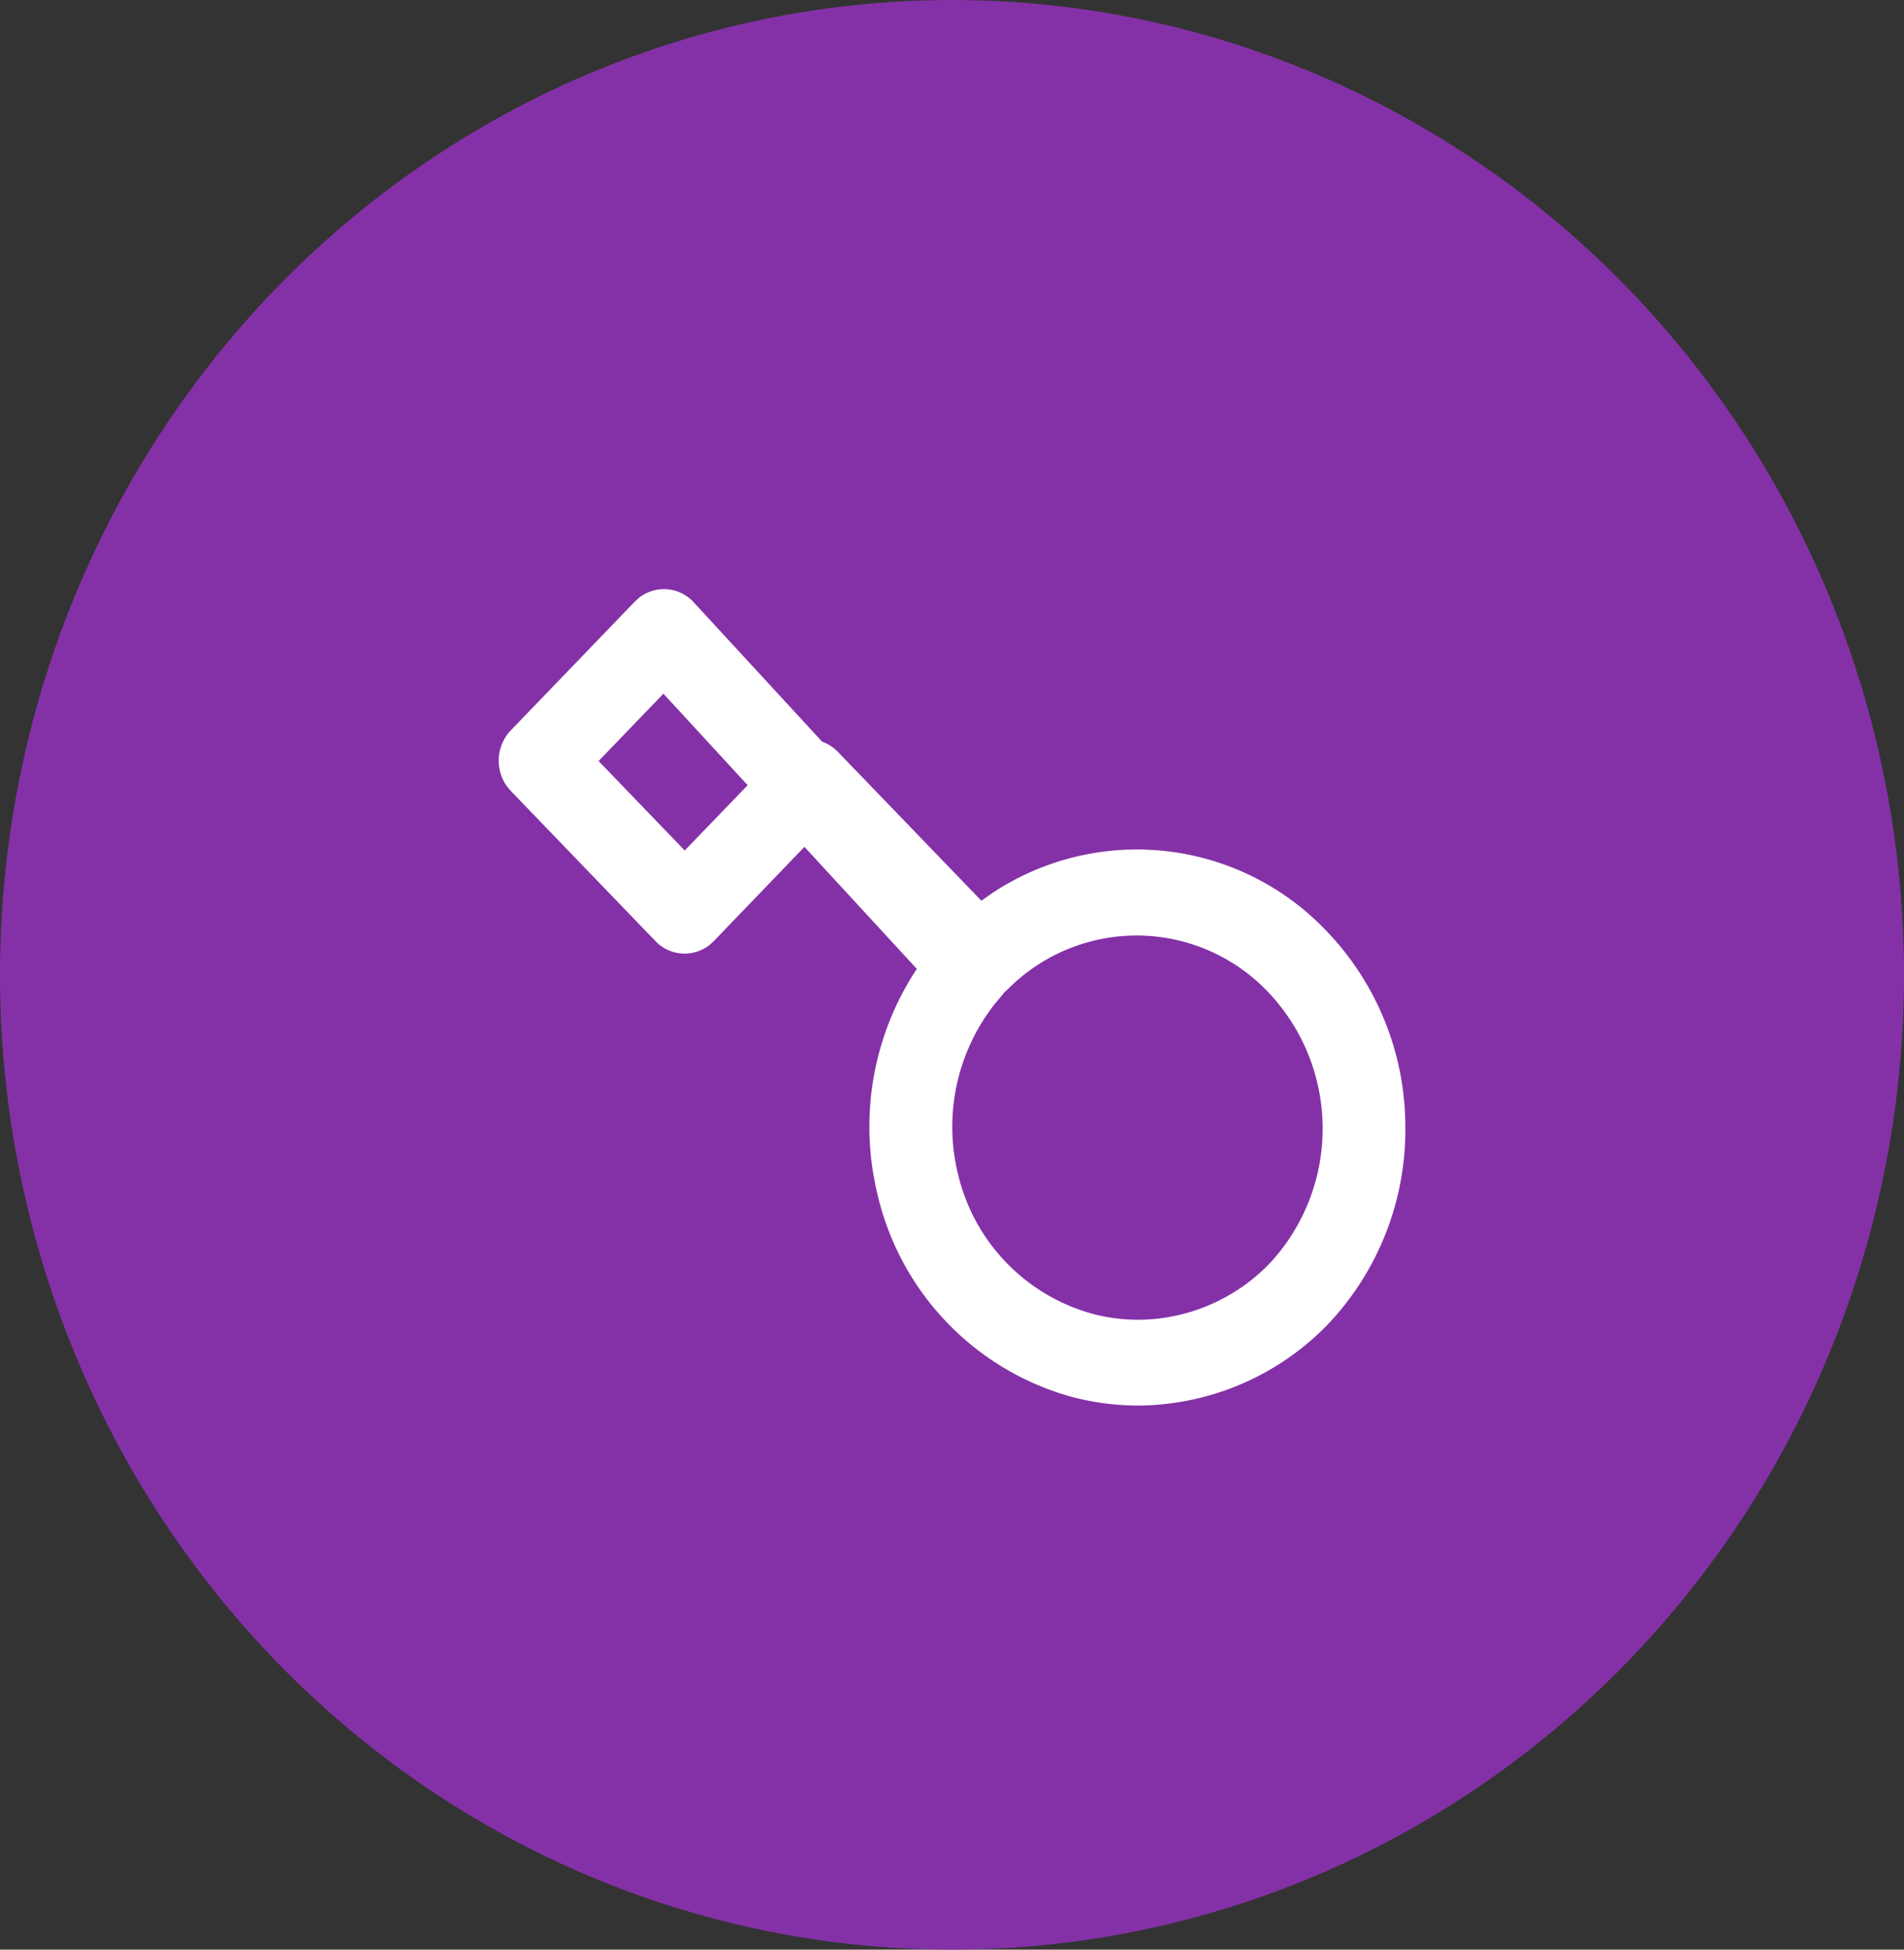 <svg id="Group_44723" data-name="Group 44723" xmlns="http://www.w3.org/2000/svg" width="42" height="43" viewBox="0 0 42 43">
  <rect x="0" y="0" width="42" height="43" fill="#333333" stroke="none"/>
  <ellipse id="Oval" cx="21" cy="21.5" rx="21" ry="21.5" fill="#8431A7"/>
  <path id="Icon" d="M5.891,0A5.869,5.869,0,0,0,1.664,1.838,6.239,6.239,0,0,0,0,6.163a6.233,6.233,0,0,0,1.736,4.3,5.767,5.767,0,0,0,7.391.829l.225-.158,3.163,3.281a.9.9,0,0,0,.349.226l2.829,3.07a.888.888,0,0,0,1.217.1l.087-.08,2.735-2.839a.972.972,0,0,0,.076-1.248l-.076-.089-3.191-3.312a.887.887,0,0,0-1.2-.078l-.086.078-2,2.079L10.775,9.63l.058-.086a6.312,6.312,0,0,0,.9-4.453l-.052-.274-.058-.246A6.056,6.056,0,0,0,7.411.206,5.727,5.727,0,0,0,5.891,0Zm.036,10.367a4,4,0,0,1-2.9-1.247A4.369,4.369,0,0,1,2.969,3.16,4.055,4.055,0,0,1,5.89,1.892a3.965,3.965,0,0,1,1.053.143A4.193,4.193,0,0,1,9.856,5.057a4.384,4.384,0,0,1-.81,3.814L8.9,9.043l-.056.071-.066.059A4.008,4.008,0,0,1,5.928,10.367ZM16.366,15.7h0l-1.859-2.018,1.389-1.44,1.9,1.973L16.366,15.7Z" transform="translate(31 31) rotate(180)" fill="#fff"/>
</svg>
